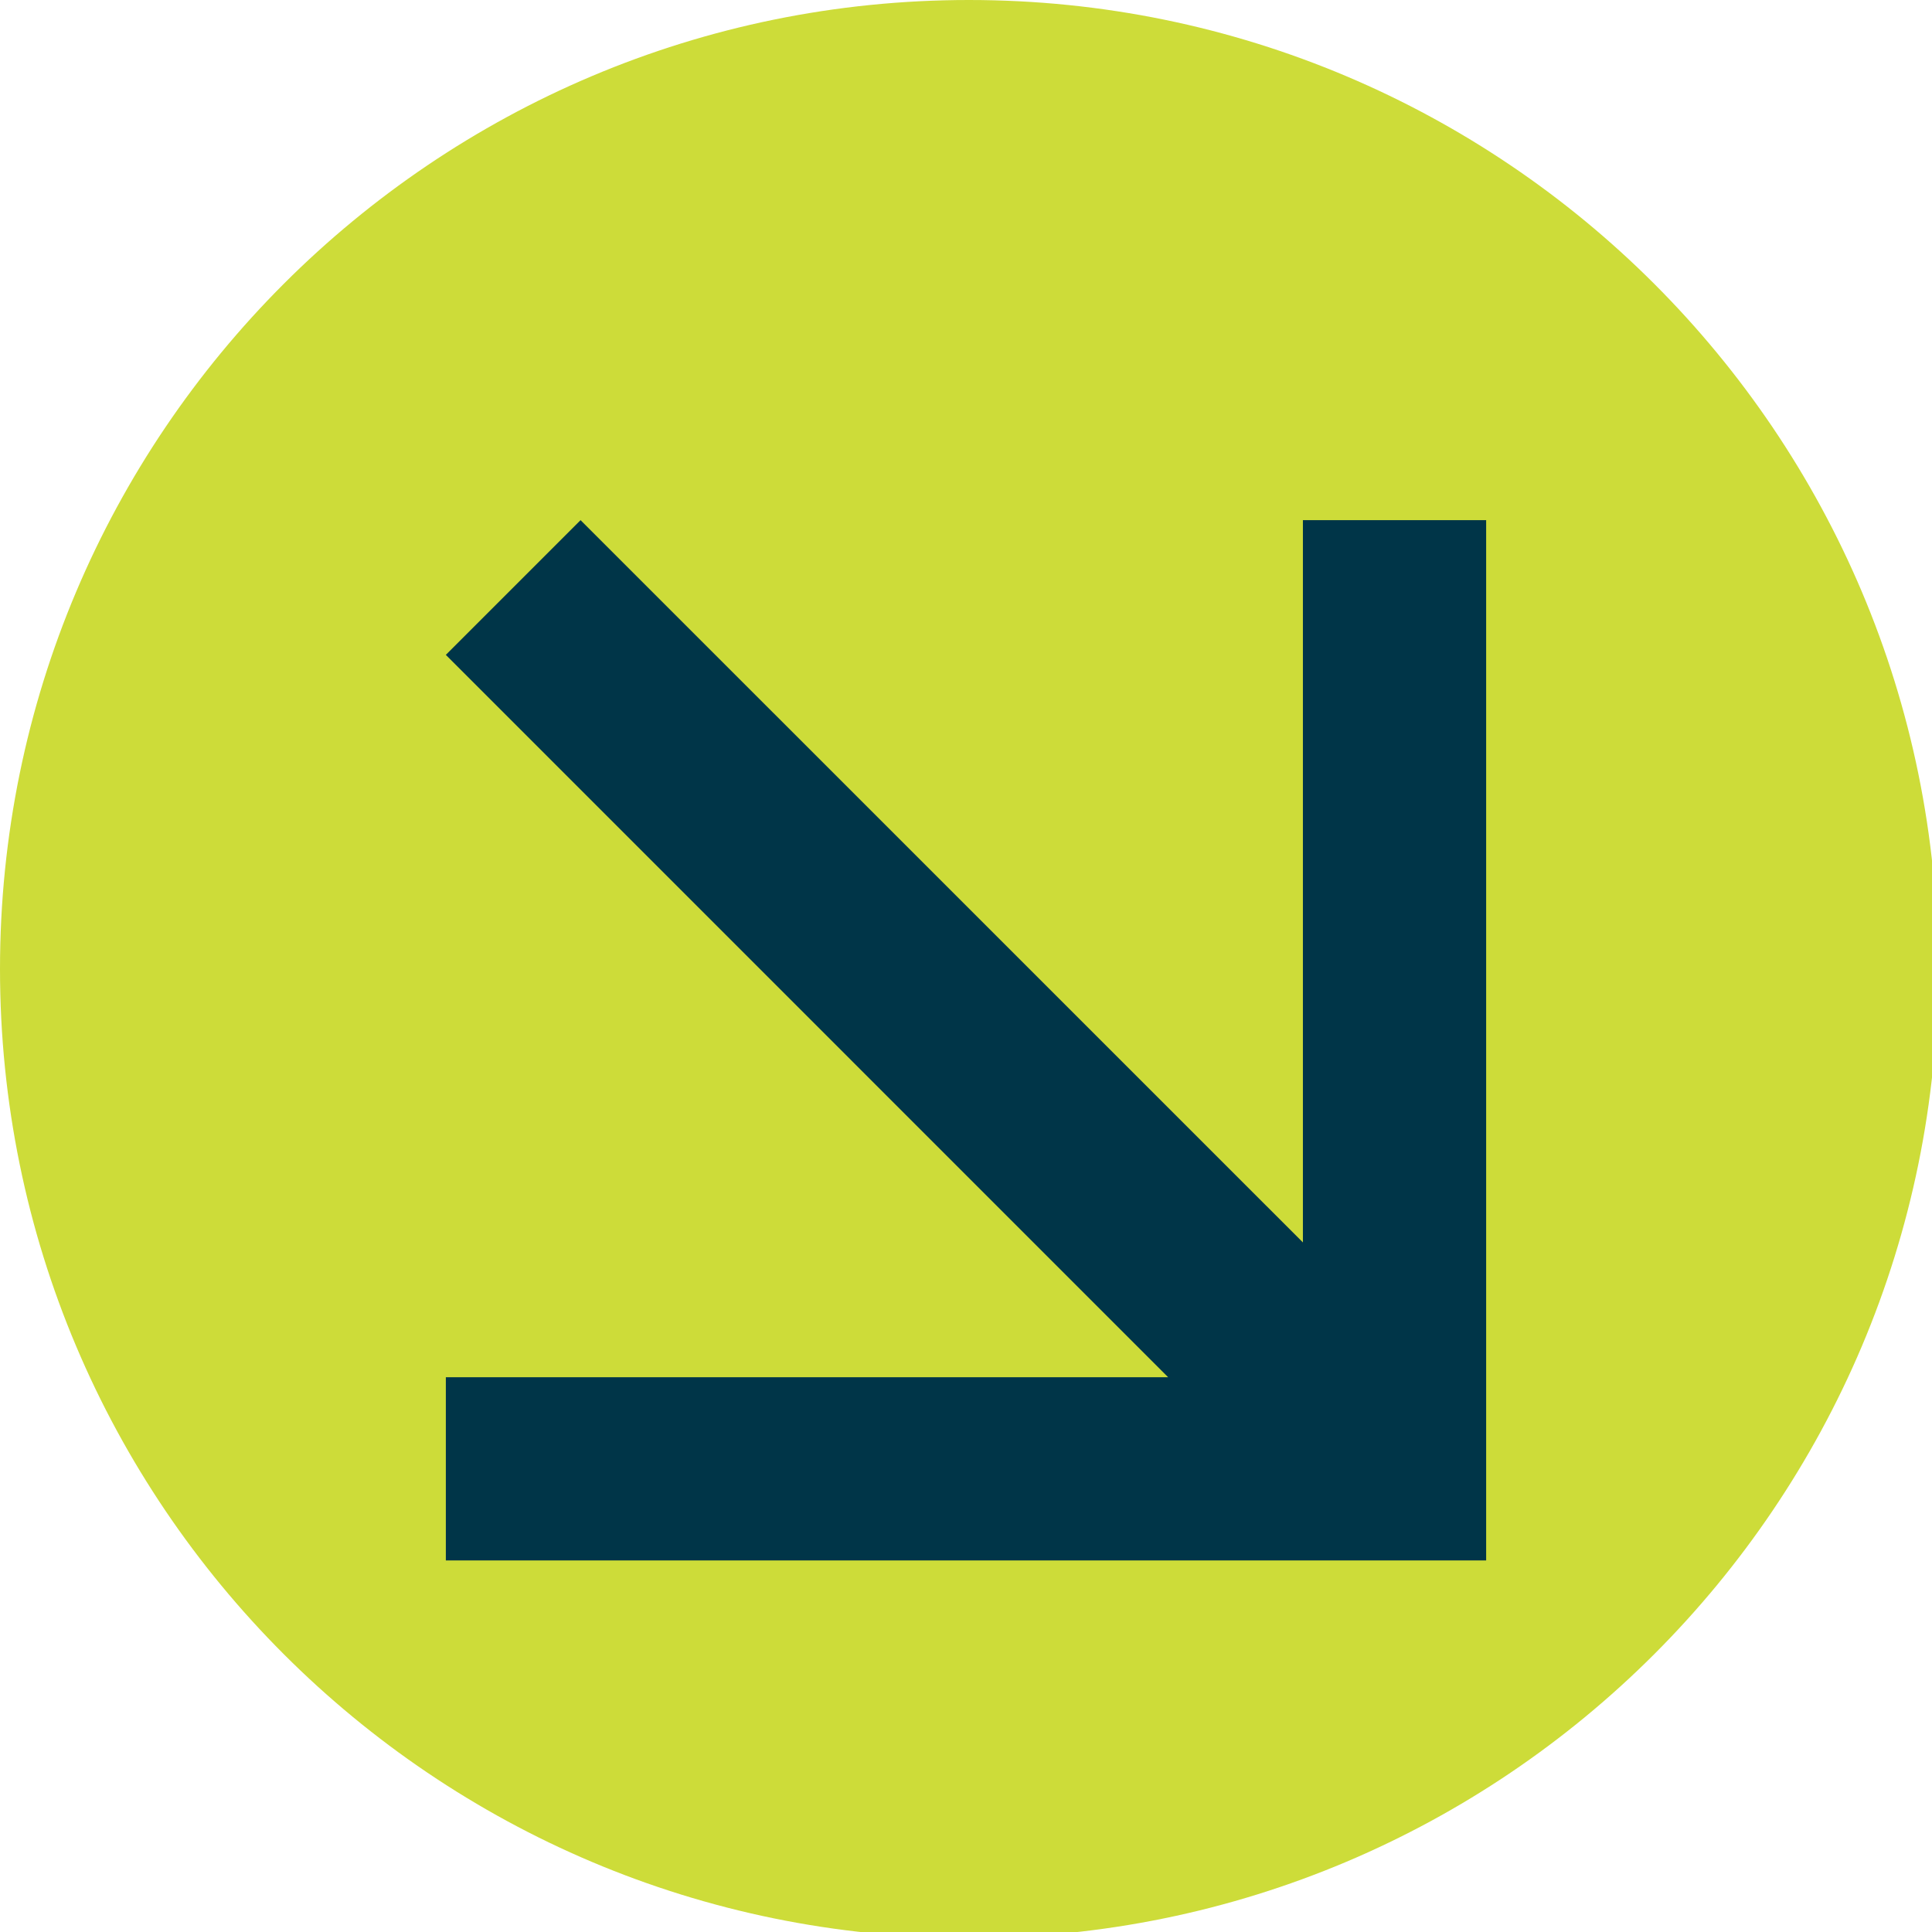 <svg width="26" height="26" viewBox="0 0 26 26" fill="none" xmlns="http://www.w3.org/2000/svg">
<g id="Frame" clip-path="url(#clip0_110_2479)">
<path id="Vector" d="M13.04 26.081C20.243 26.081 26.081 20.243 26.081 13.04C26.081 5.838 20.243 0 13.04 0C5.838 0 0 5.838 0 13.04C0 20.243 5.838 26.081 13.04 26.081Z" fill="#CDDC39"/>
<path id="Vector_2" d="M6 18.534H15.72L6 8.813L7.813 7L17.534 16.72V7H20V18.534V21H17.534H6V18.534Z" fill="#003548"/>
</g>
<defs>
<clipPath id="clip0_110_2479">
<rect width="26" height="26" fill="white"/>
</clipPath>
</defs>
</svg>
